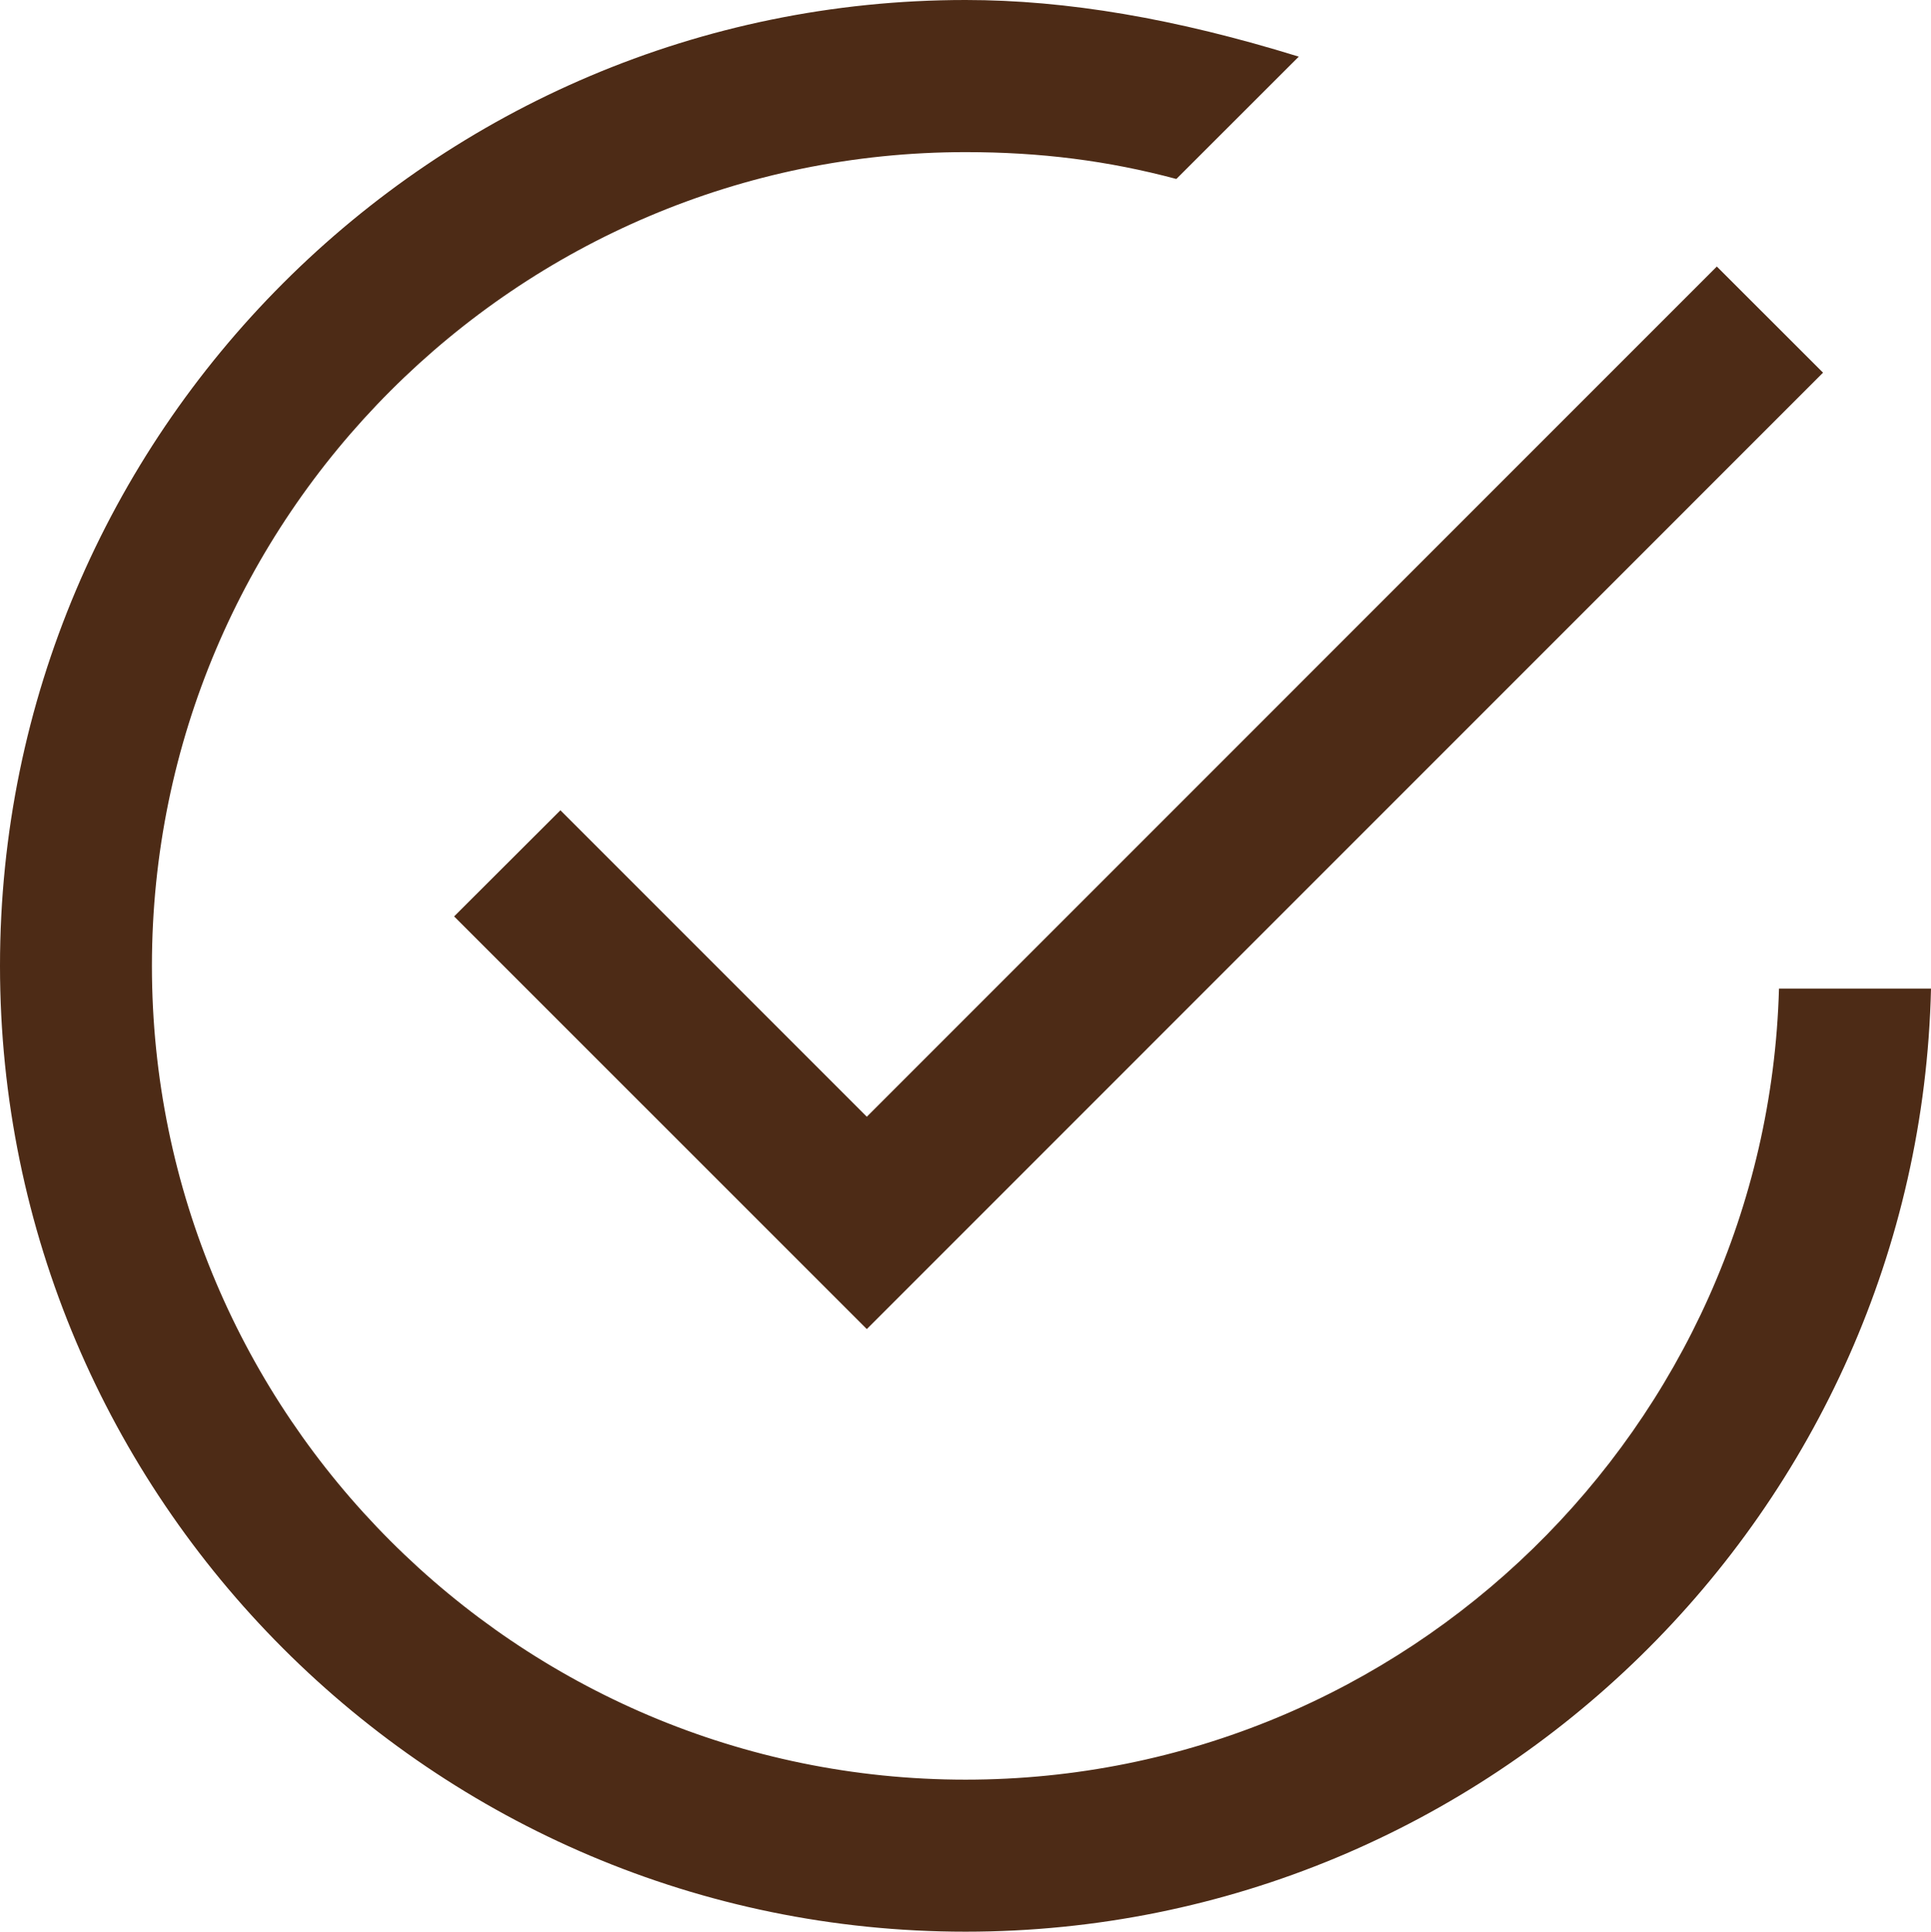 <?xml version="1.0" encoding="utf-8"?>
<!-- Generator: Adobe Illustrator 16.0.0, SVG Export Plug-In . SVG Version: 6.00 Build 0)  -->
<!DOCTYPE svg PUBLIC "-//W3C//DTD SVG 1.1//EN" "http://www.w3.org/Graphics/SVG/1.1/DTD/svg11.dtd">
<svg version="1.1" id="Слой_1" xmlns="http://www.w3.org/2000/svg" xmlns:xlink="http://www.w3.org/1999/xlink" x="0px" y="0px"
	 width="20.998px" height="21.003px" viewBox="0 0 20.998 21.003" enable-background="new 0 0 20.998 21.003" xml:space="preserve">
<g>
	<path fill="#4D2B16" d="M19.345,10.75c-0.133,4.764-4.049,8.6-8.845,8.6c-4.878,0-8.848-3.969-8.848-8.848
		c0-4.878,3.97-8.848,8.848-8.848c0.815,0,1.548,0.093,2.292,0.292l1.331-1.33C12.786,0.202,11.599,0,10.5,0C4.71,0,0,4.71,0,10.501
		s4.71,10.502,10.5,10.502c5.709,0,10.367-4.578,10.498-10.254H19.345z"/>
	<polygon fill="#4D2B16" points="9.426,12.142 6.094,8.81 4.938,9.964 9.426,14.451 19.824,4.052 18.669,2.898 	"/>
</g>
</svg>
